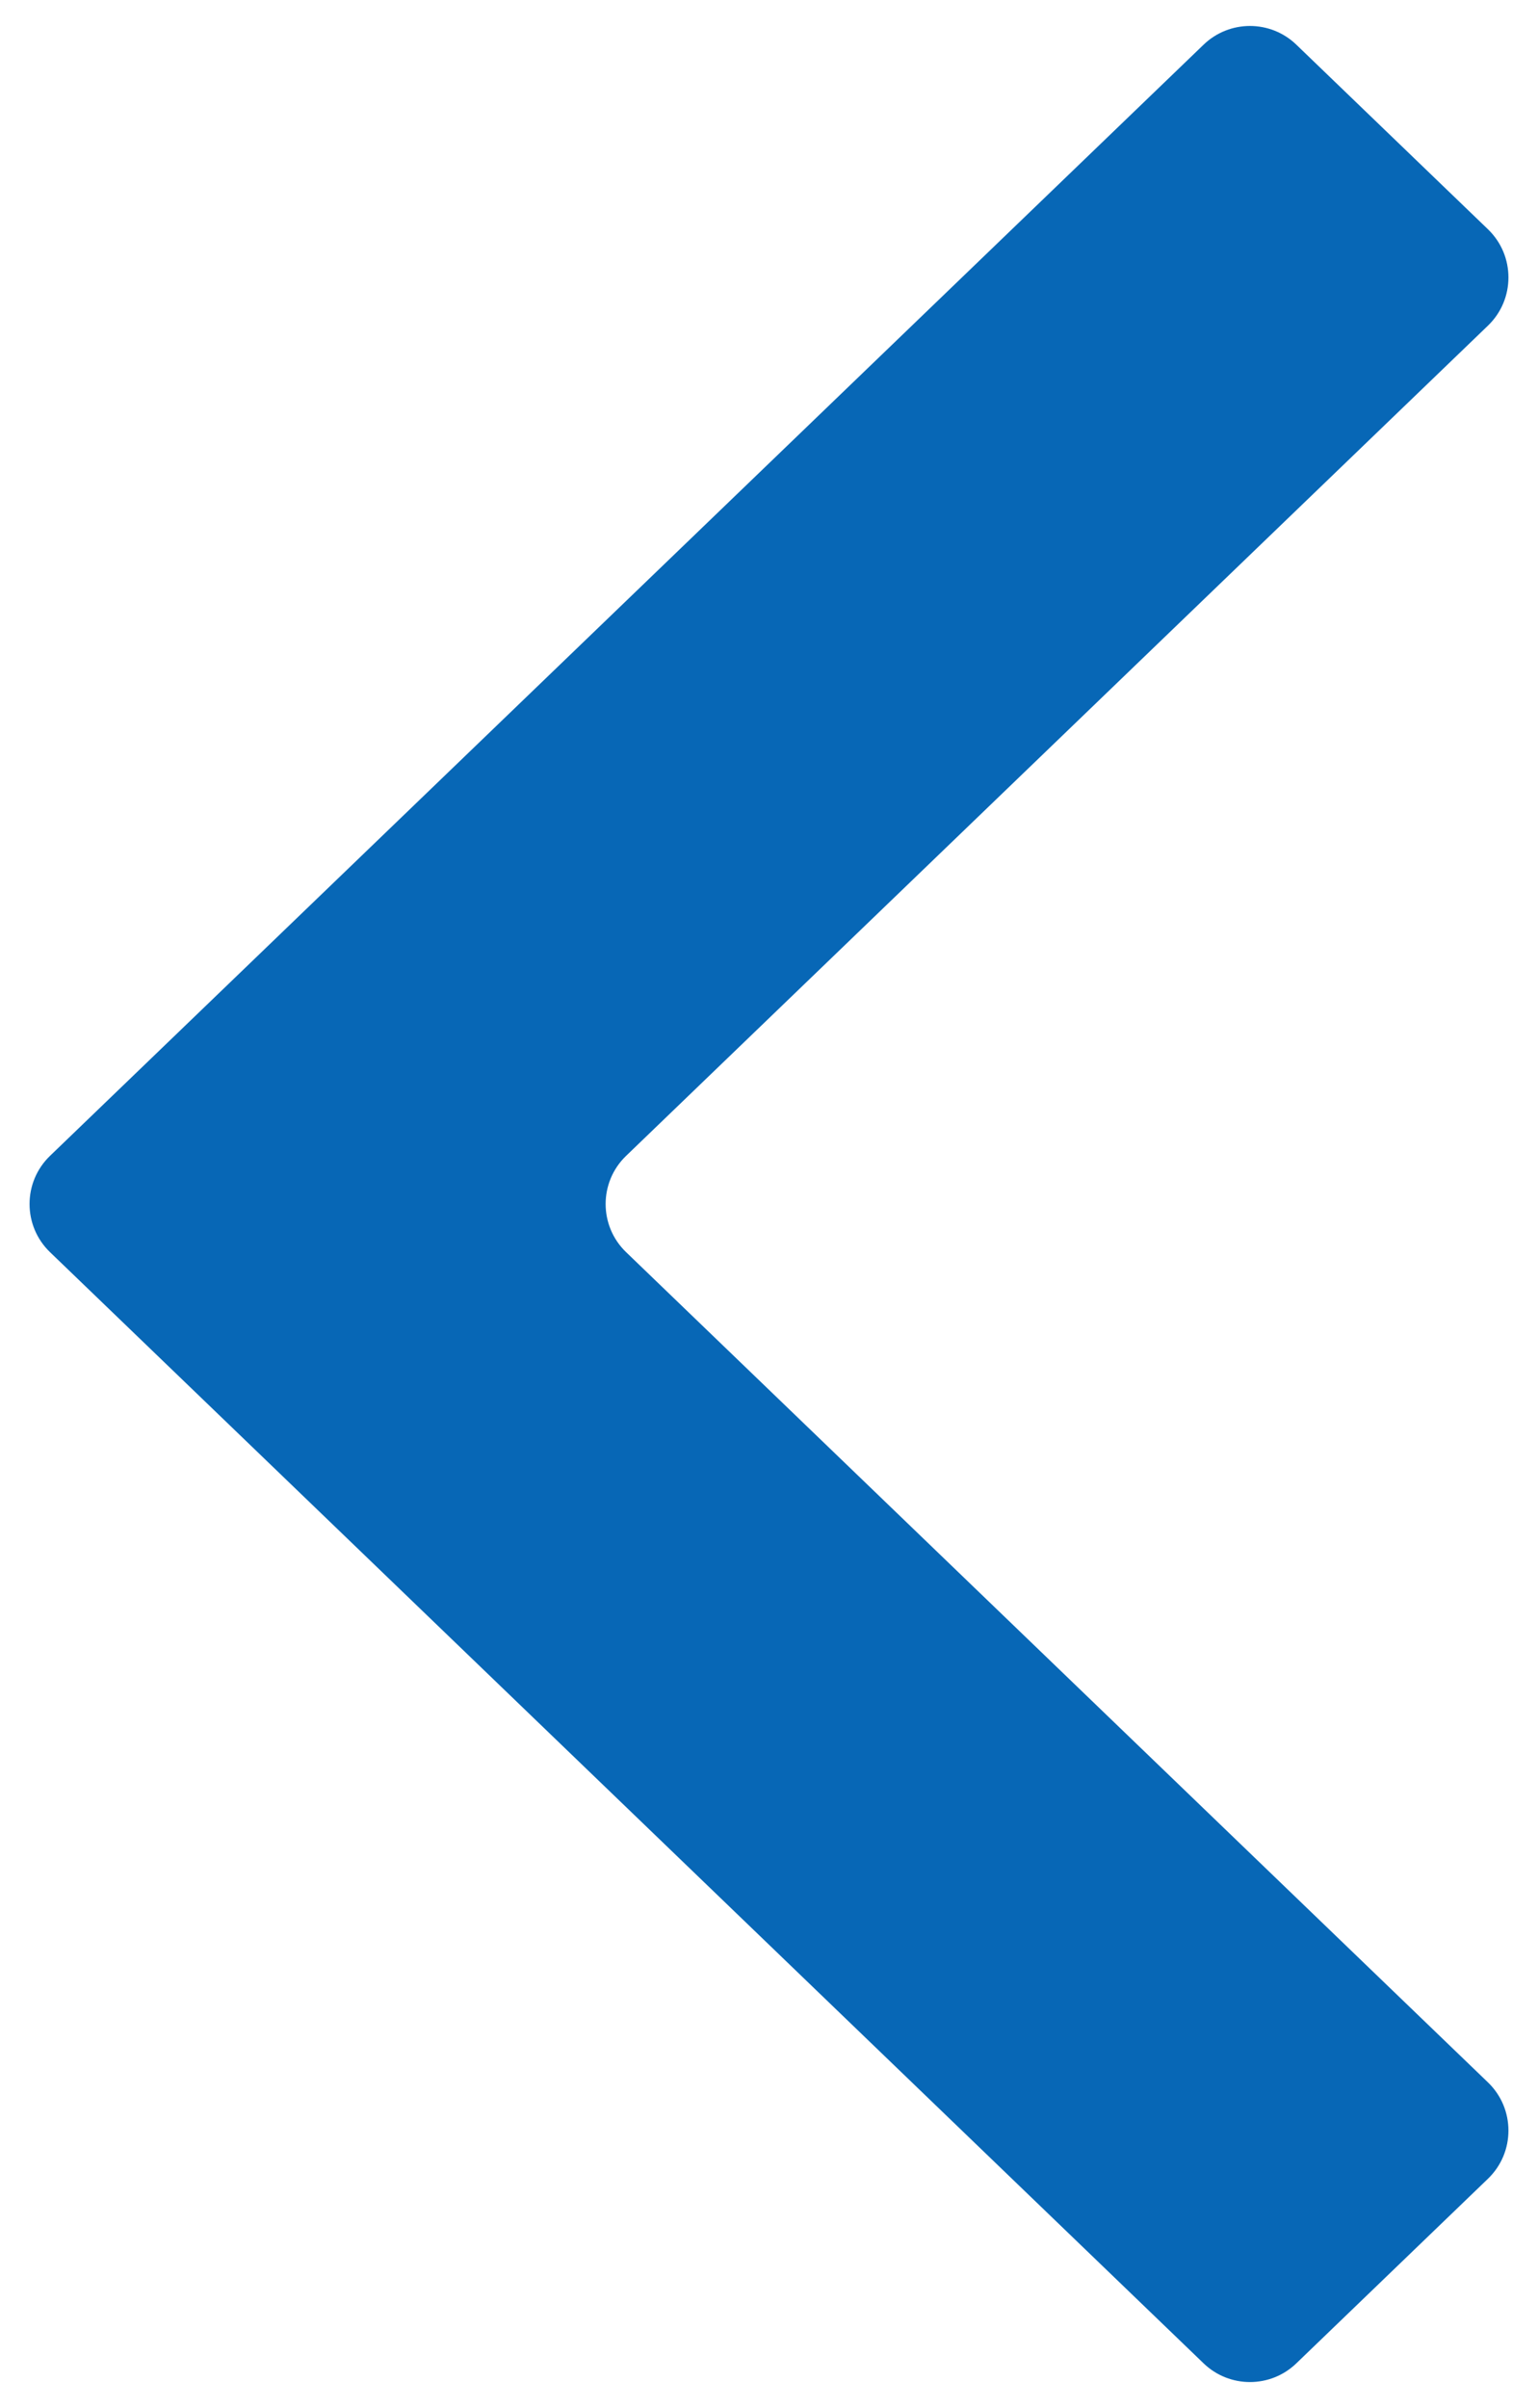 <svg width="23" height="36" viewBox="0 0 23 36" fill="none" xmlns="http://www.w3.org/2000/svg">
<path d="M22.252 4.868C22.66 4.475 22.66 3.821 22.252 3.428L19.386 0.668C18.999 0.295 18.386 0.295 17.999 0.668L0.748 17.28C0.34 17.673 0.34 18.327 0.748 18.72L17.999 35.332C18.386 35.705 18.999 35.705 19.386 35.332L22.252 32.572C22.66 32.179 22.66 31.525 22.252 31.132L9.363 18.72C8.955 18.327 8.955 17.673 9.363 17.28L22.252 4.868Z" fill="#0767B6"/>
</svg>
